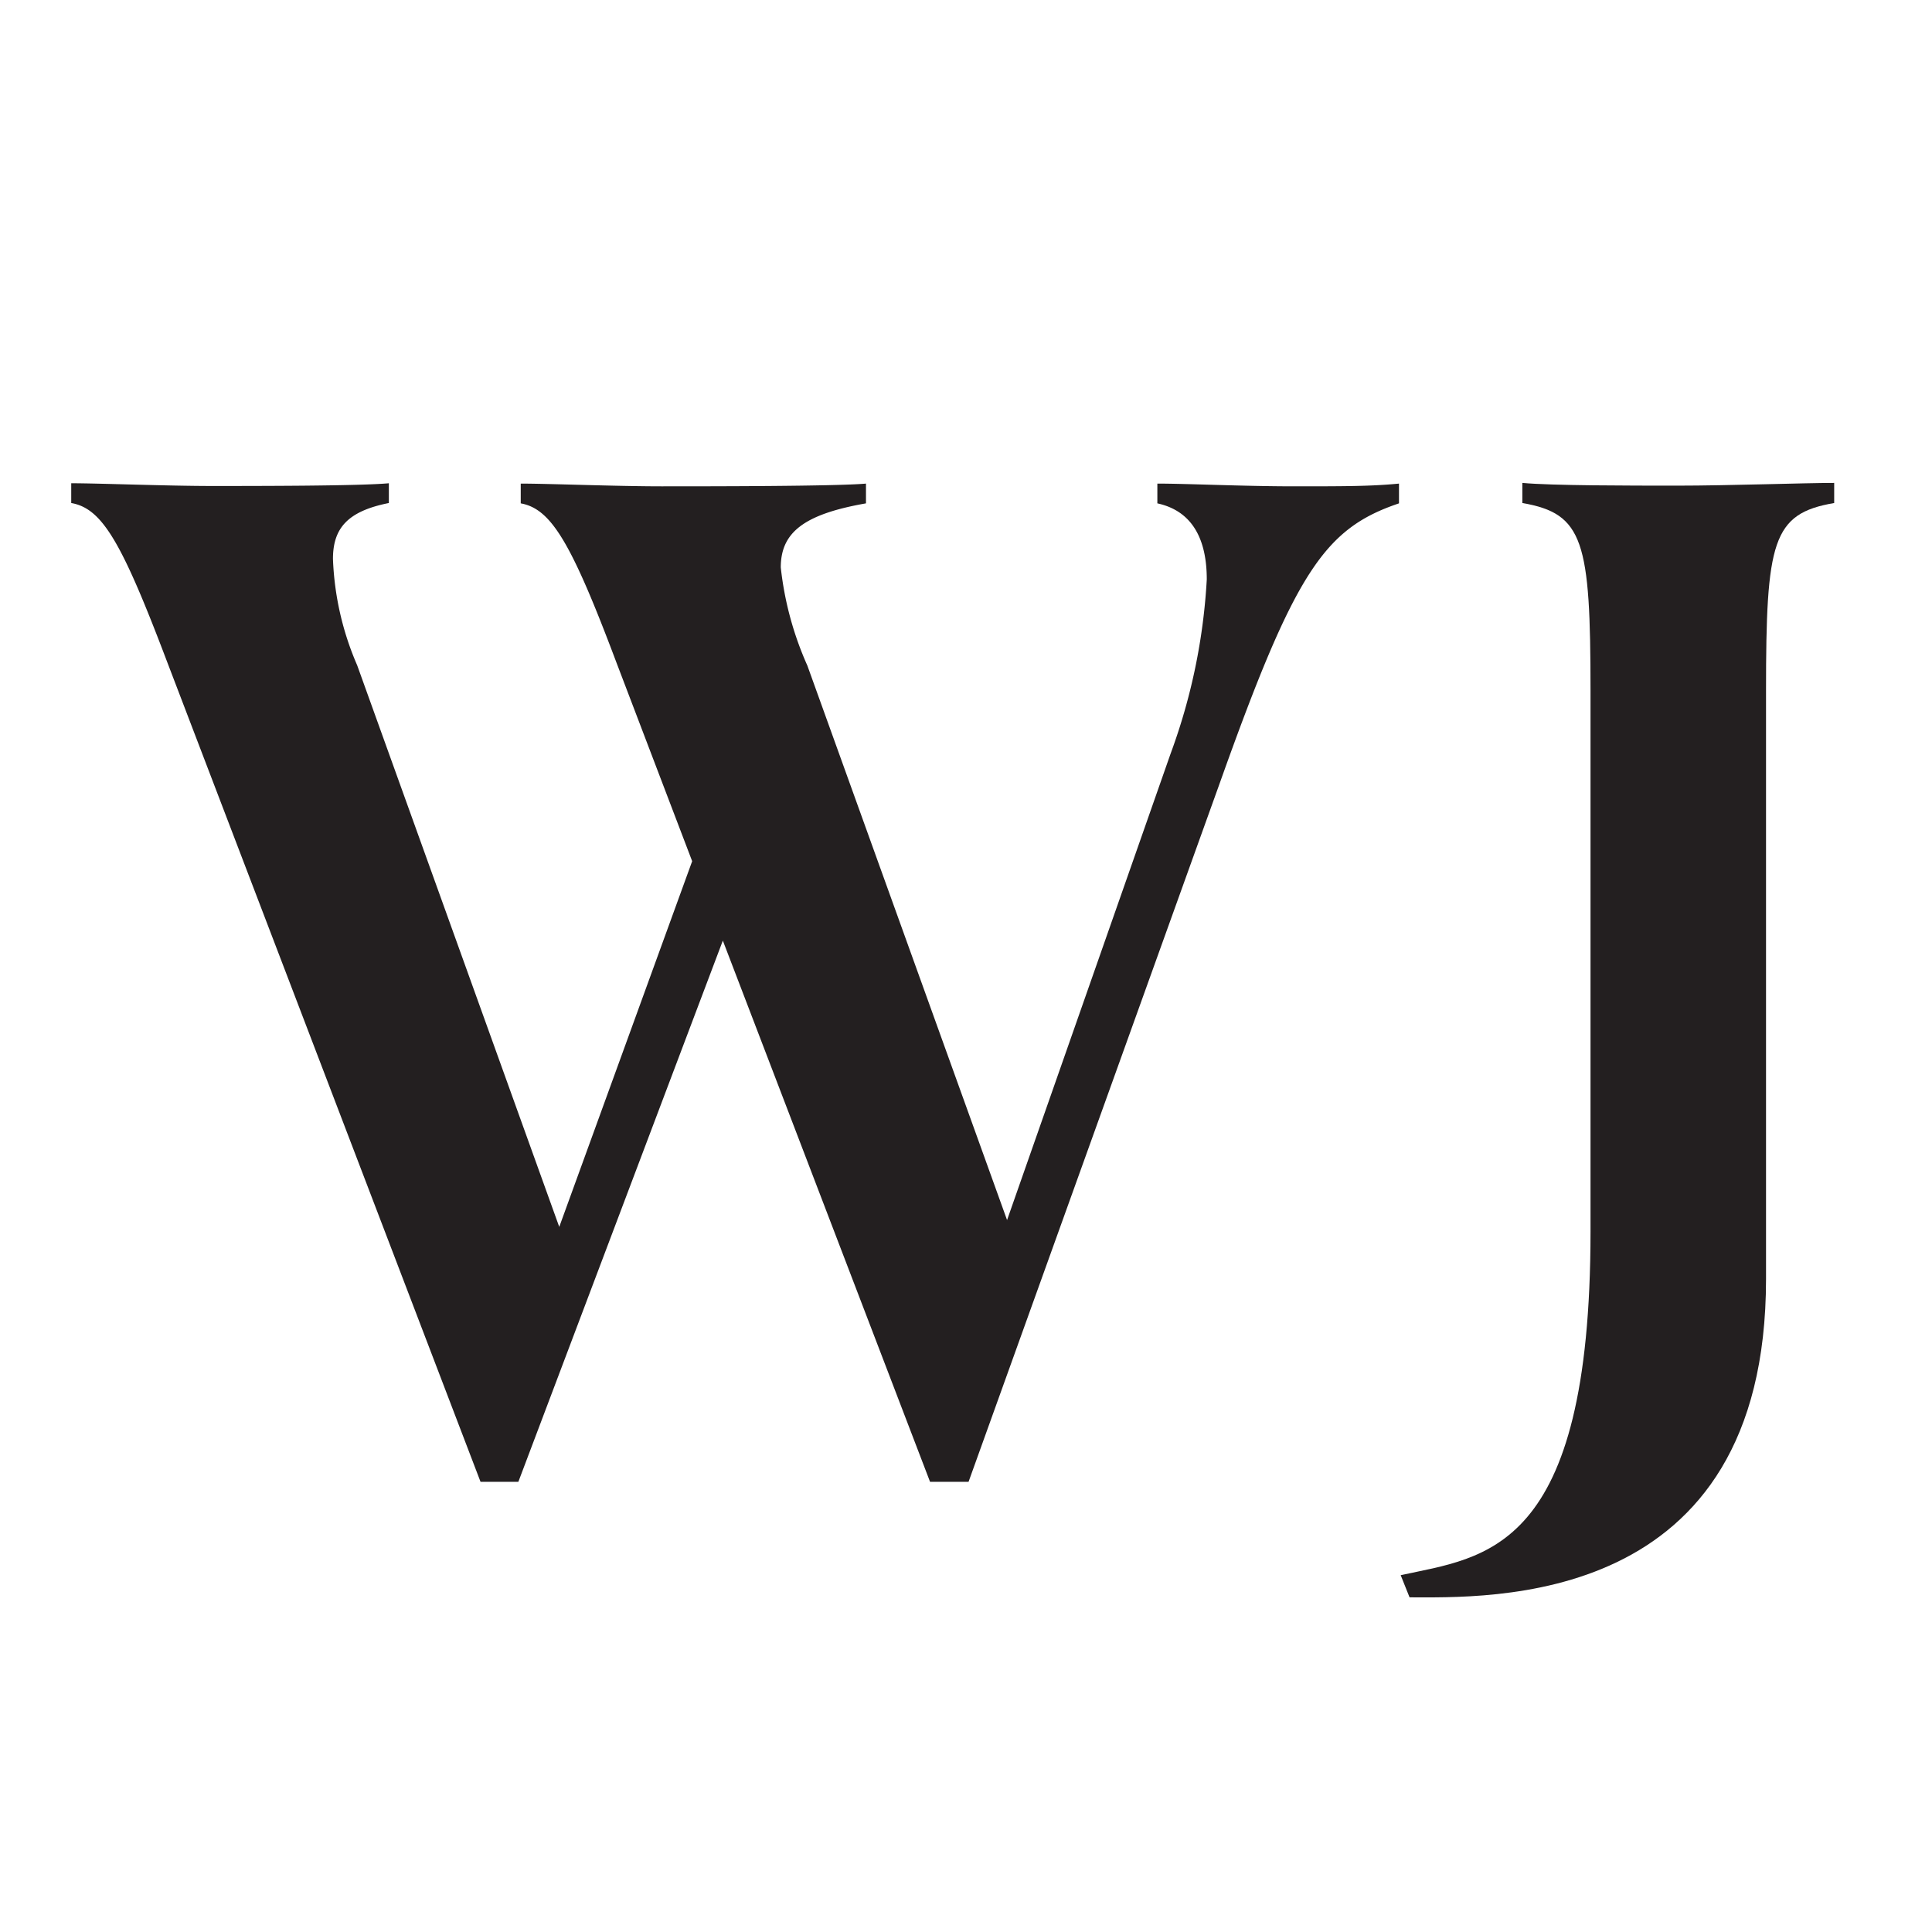 <?xml version="1.0" ?>
<svg xmlns="http://www.w3.org/2000/svg" viewBox="0 0 56.69 56.69" version="1.2" baseProfile="tiny-ps">
	<path d="M27.29,43.48,21.21,27.6l-6,15.88H14.1L4.9,19.41C3.57,15.9,3,14.92,2.09,14.76v-.58c.82,0,2.81.08,4.13.08s4.33,0,5.19-.08v.58c-1.21.24-1.64.74-1.64,1.64a8.63,8.63,0,0,0,.71,3.12L16.41,36l3.9-10.73-2.23-5.85c-1.32-3.51-1.91-4.49-2.8-4.65v-.58c.81,0,2.8.08,4.13.08s5.11,0,6-.08v.58c-1.83.32-2.5.86-2.5,1.88a9.6,9.6,0,0,0,.78,2.88l5.86,16.27,4.8-13.69A17.53,17.53,0,0,0,35.41,17c0-1.13-.39-2-1.45-2.23v-.58c.86,0,2.54.08,4,.08s2.27,0,3.09-.08v.58c-2.19.74-3.05,2-5.27,8.24L28.42,43.48Z" fill="#231f20"/>
	<path d="M41.29,46.87c2.37,0,10.53.36,10.53-9.34V20.27c0-4.38.18-5.2,2-5.51v-.59c-.86,0-3.13.08-4.58.08s-3.71,0-4.57-.08v.59c1.8.31,2,1.13,2,5.51V36.13c0,9.45-3.1,9.55-5.57,10.09l.26.65" fill="#231f20"/>
</svg>